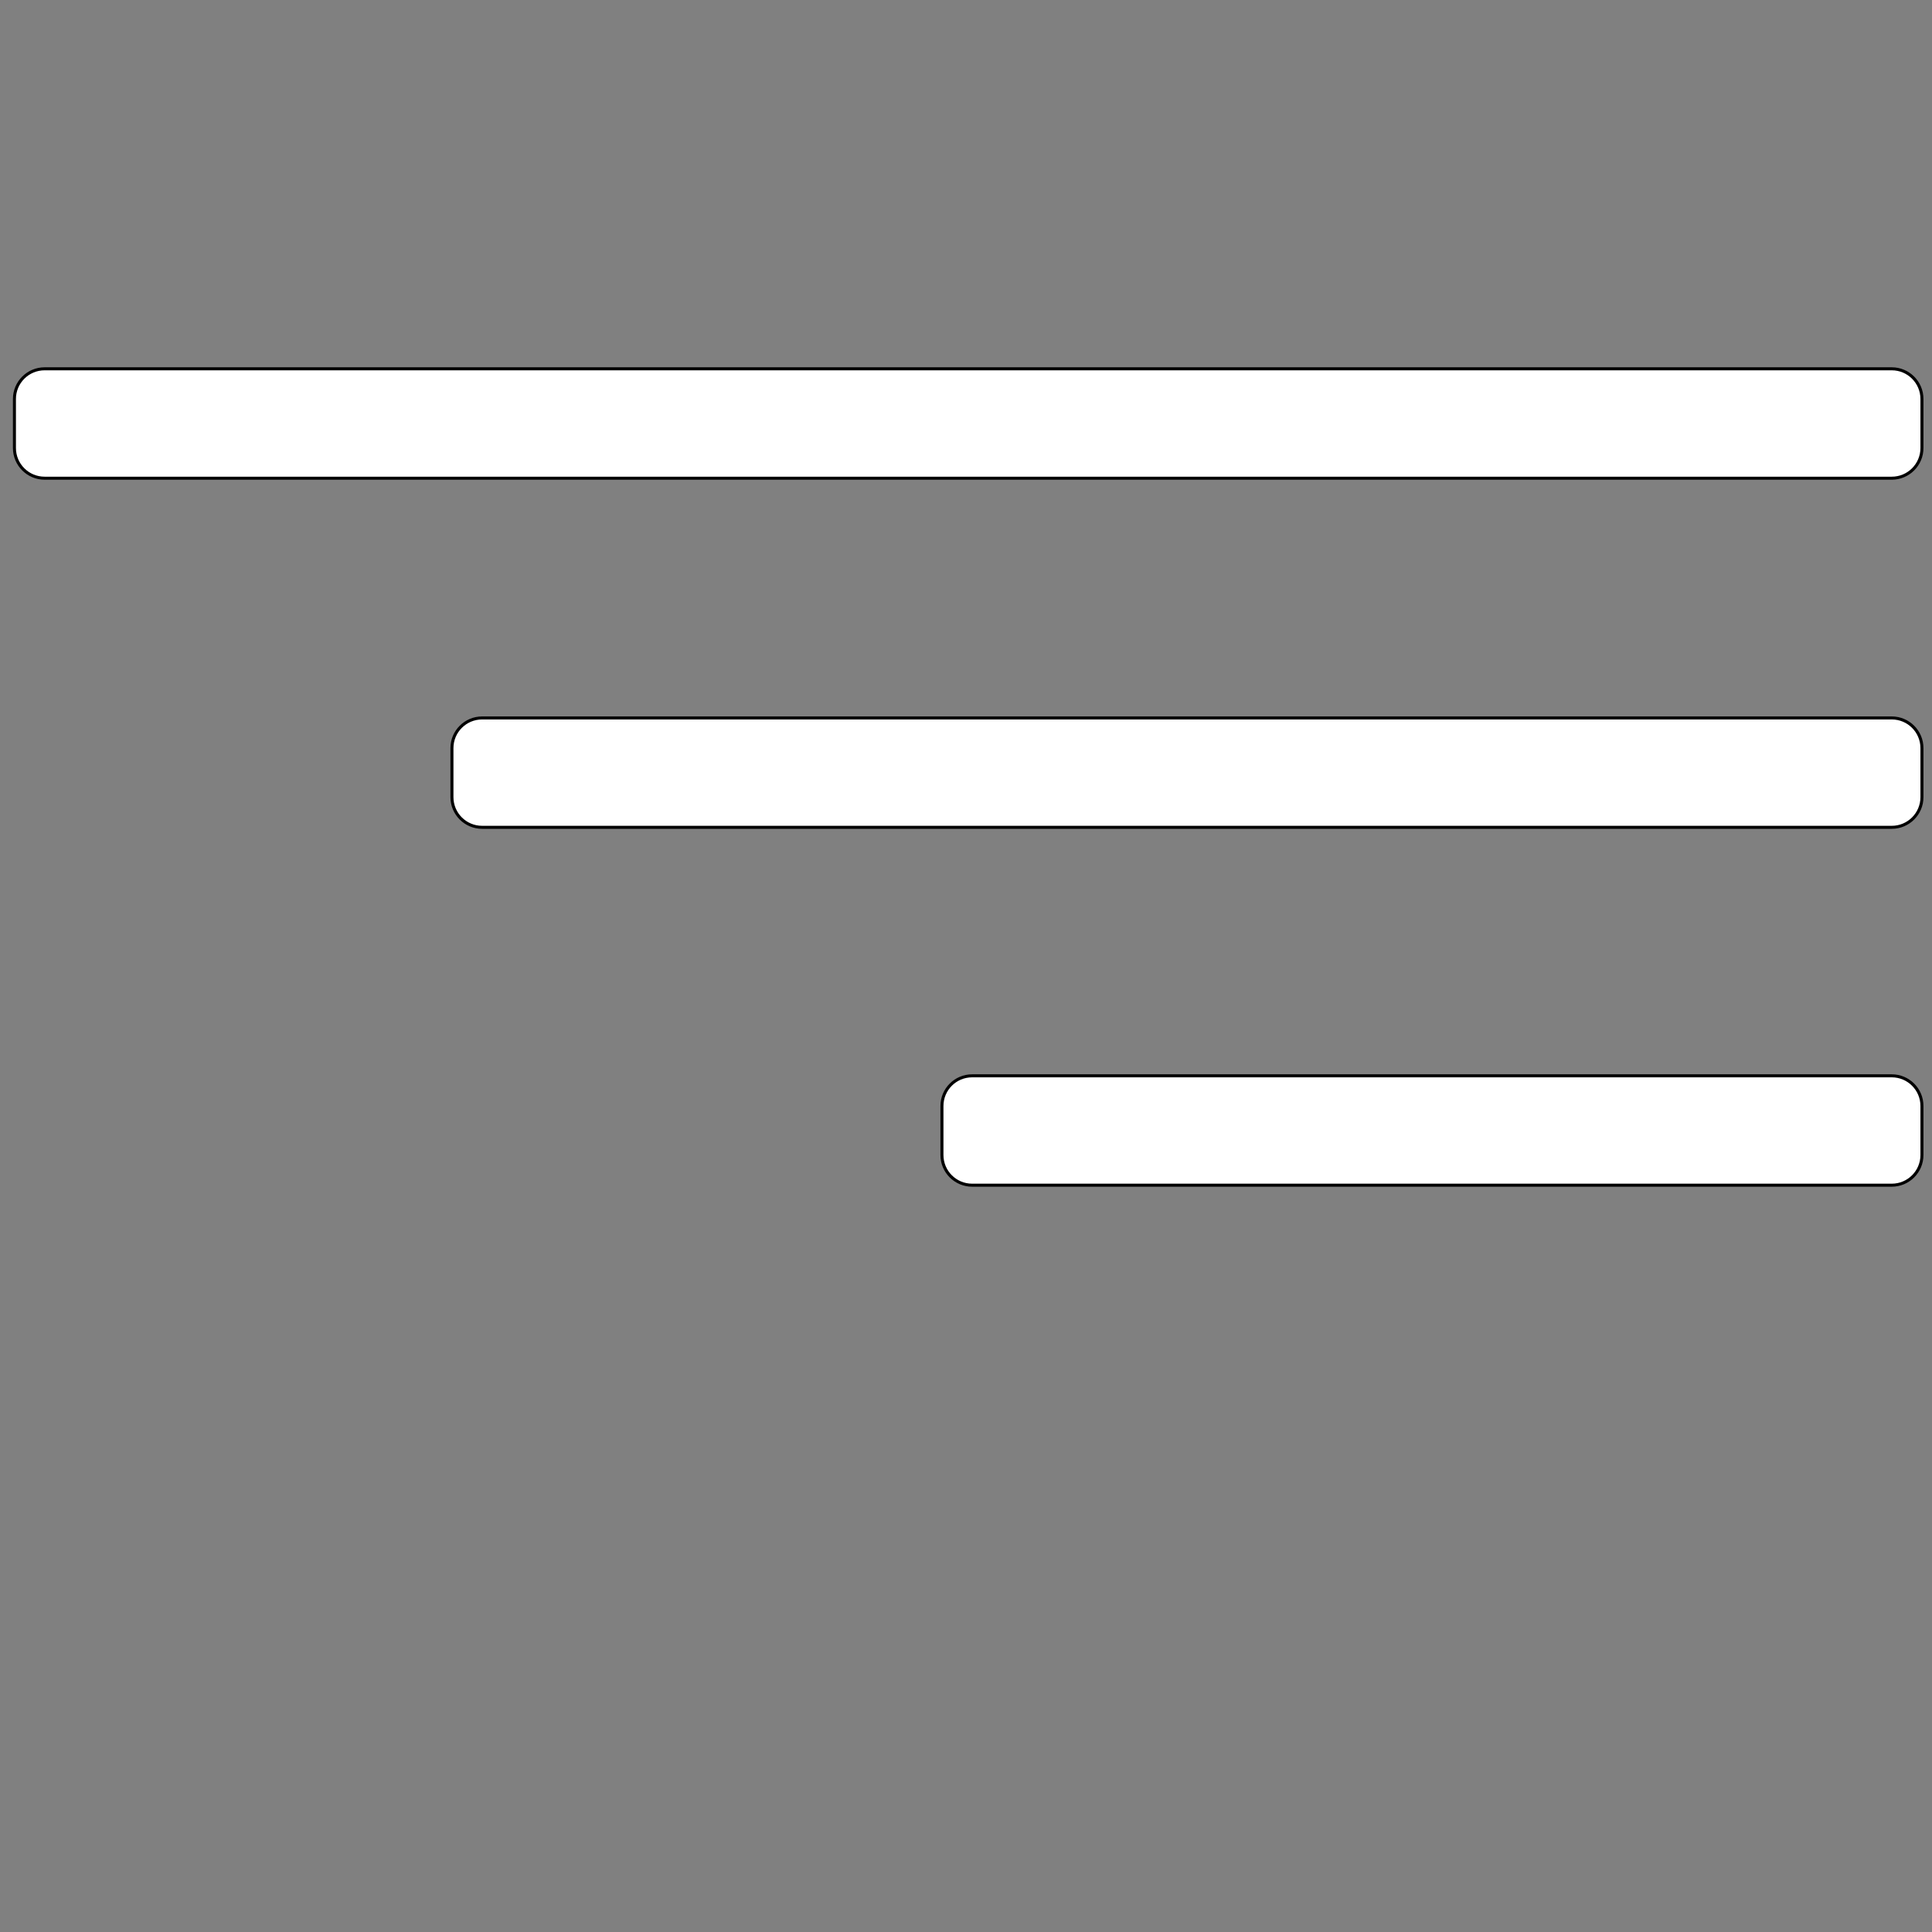 <?xml version="1.0" encoding="UTF-8" standalone="no"?>
<!DOCTYPE svg PUBLIC "-//W3C//DTD SVG 1.1//EN" "http://www.w3.org/Graphics/SVG/1.1/DTD/svg11.dtd">
<svg version="1.1" xmlns="http://www.w3.org/2000/svg" xmlns:xlink="http://www.w3.org/1999/xlink" preserveAspectRatio="xMidYMid meet" viewBox="0 0 640 640" width="640" height="640"><rect x="0" y="0" width="640" height="640" fill="#808080" stroke="none"/><defs><path d="M626.67 122.17C632.19 122.17 636.67 126.65 636.67 132.17C636.67 137.42 636.67 143.16 636.67 148.41C636.67 153.93 632.19 158.41 626.67 158.41C502.29 158.41 139.16 158.41 14.78 158.41C9.26 158.41 4.78 153.93 4.78 148.41C4.78 143.16 4.78 137.42 4.78 132.17C4.78 126.65 9.26 122.17 14.78 122.17C139.16 122.17 502.29 122.17 626.67 122.17Z" id="aqrtF2EcL"></path><path d="M626.67 237.83C632.19 237.83 636.67 242.3 636.67 247.83C636.67 253.07 636.67 258.81 636.67 264.06C636.67 269.58 632.19 274.06 626.67 274.06C531.28 274.06 255.1 274.06 159.71 274.06C154.19 274.06 149.71 269.58 149.71 264.06C149.71 258.81 149.71 253.07 149.71 247.83C149.71 242.3 154.19 237.83 159.71 237.83C255.1 237.83 531.28 237.83 626.67 237.83Z" id="cr9VaZ29g"></path><path d="M626.67 356.38C632.19 356.38 636.67 360.85 636.67 366.38C636.67 371.62 636.67 377.36 636.67 382.61C636.67 388.13 632.19 392.61 626.67 392.61C563.74 392.61 384.96 392.61 322.03 392.61C316.51 392.61 312.03 388.13 312.03 382.61C312.03 377.36 312.03 371.62 312.03 366.38C312.03 360.85 316.51 356.38 322.03 356.38C384.96 356.38 563.74 356.38 626.67 356.38Z" id="b8rThlFPv"></path></defs><g><g><g><use xlink:href="#aqrtF2EcL" opacity="1" fill="#ffffff" fill-opacity="1"></use><g><use xlink:href="#aqrtF2EcL" opacity="1" fill-opacity="0" stroke="#000000" stroke-width="1" stroke-opacity="1"></use></g></g><g><use xlink:href="#cr9VaZ29g" opacity="1" fill="#ffffff" fill-opacity="1"></use><g><use xlink:href="#cr9VaZ29g" opacity="1" fill-opacity="0" stroke="#000000" stroke-width="1" stroke-opacity="1"></use></g></g><g><use xlink:href="#b8rThlFPv" opacity="1" fill="#ffffff" fill-opacity="1"></use><g><use xlink:href="#b8rThlFPv" opacity="1" fill-opacity="0" stroke="#000000" stroke-width="1" stroke-opacity="1"></use></g></g></g></g></svg>